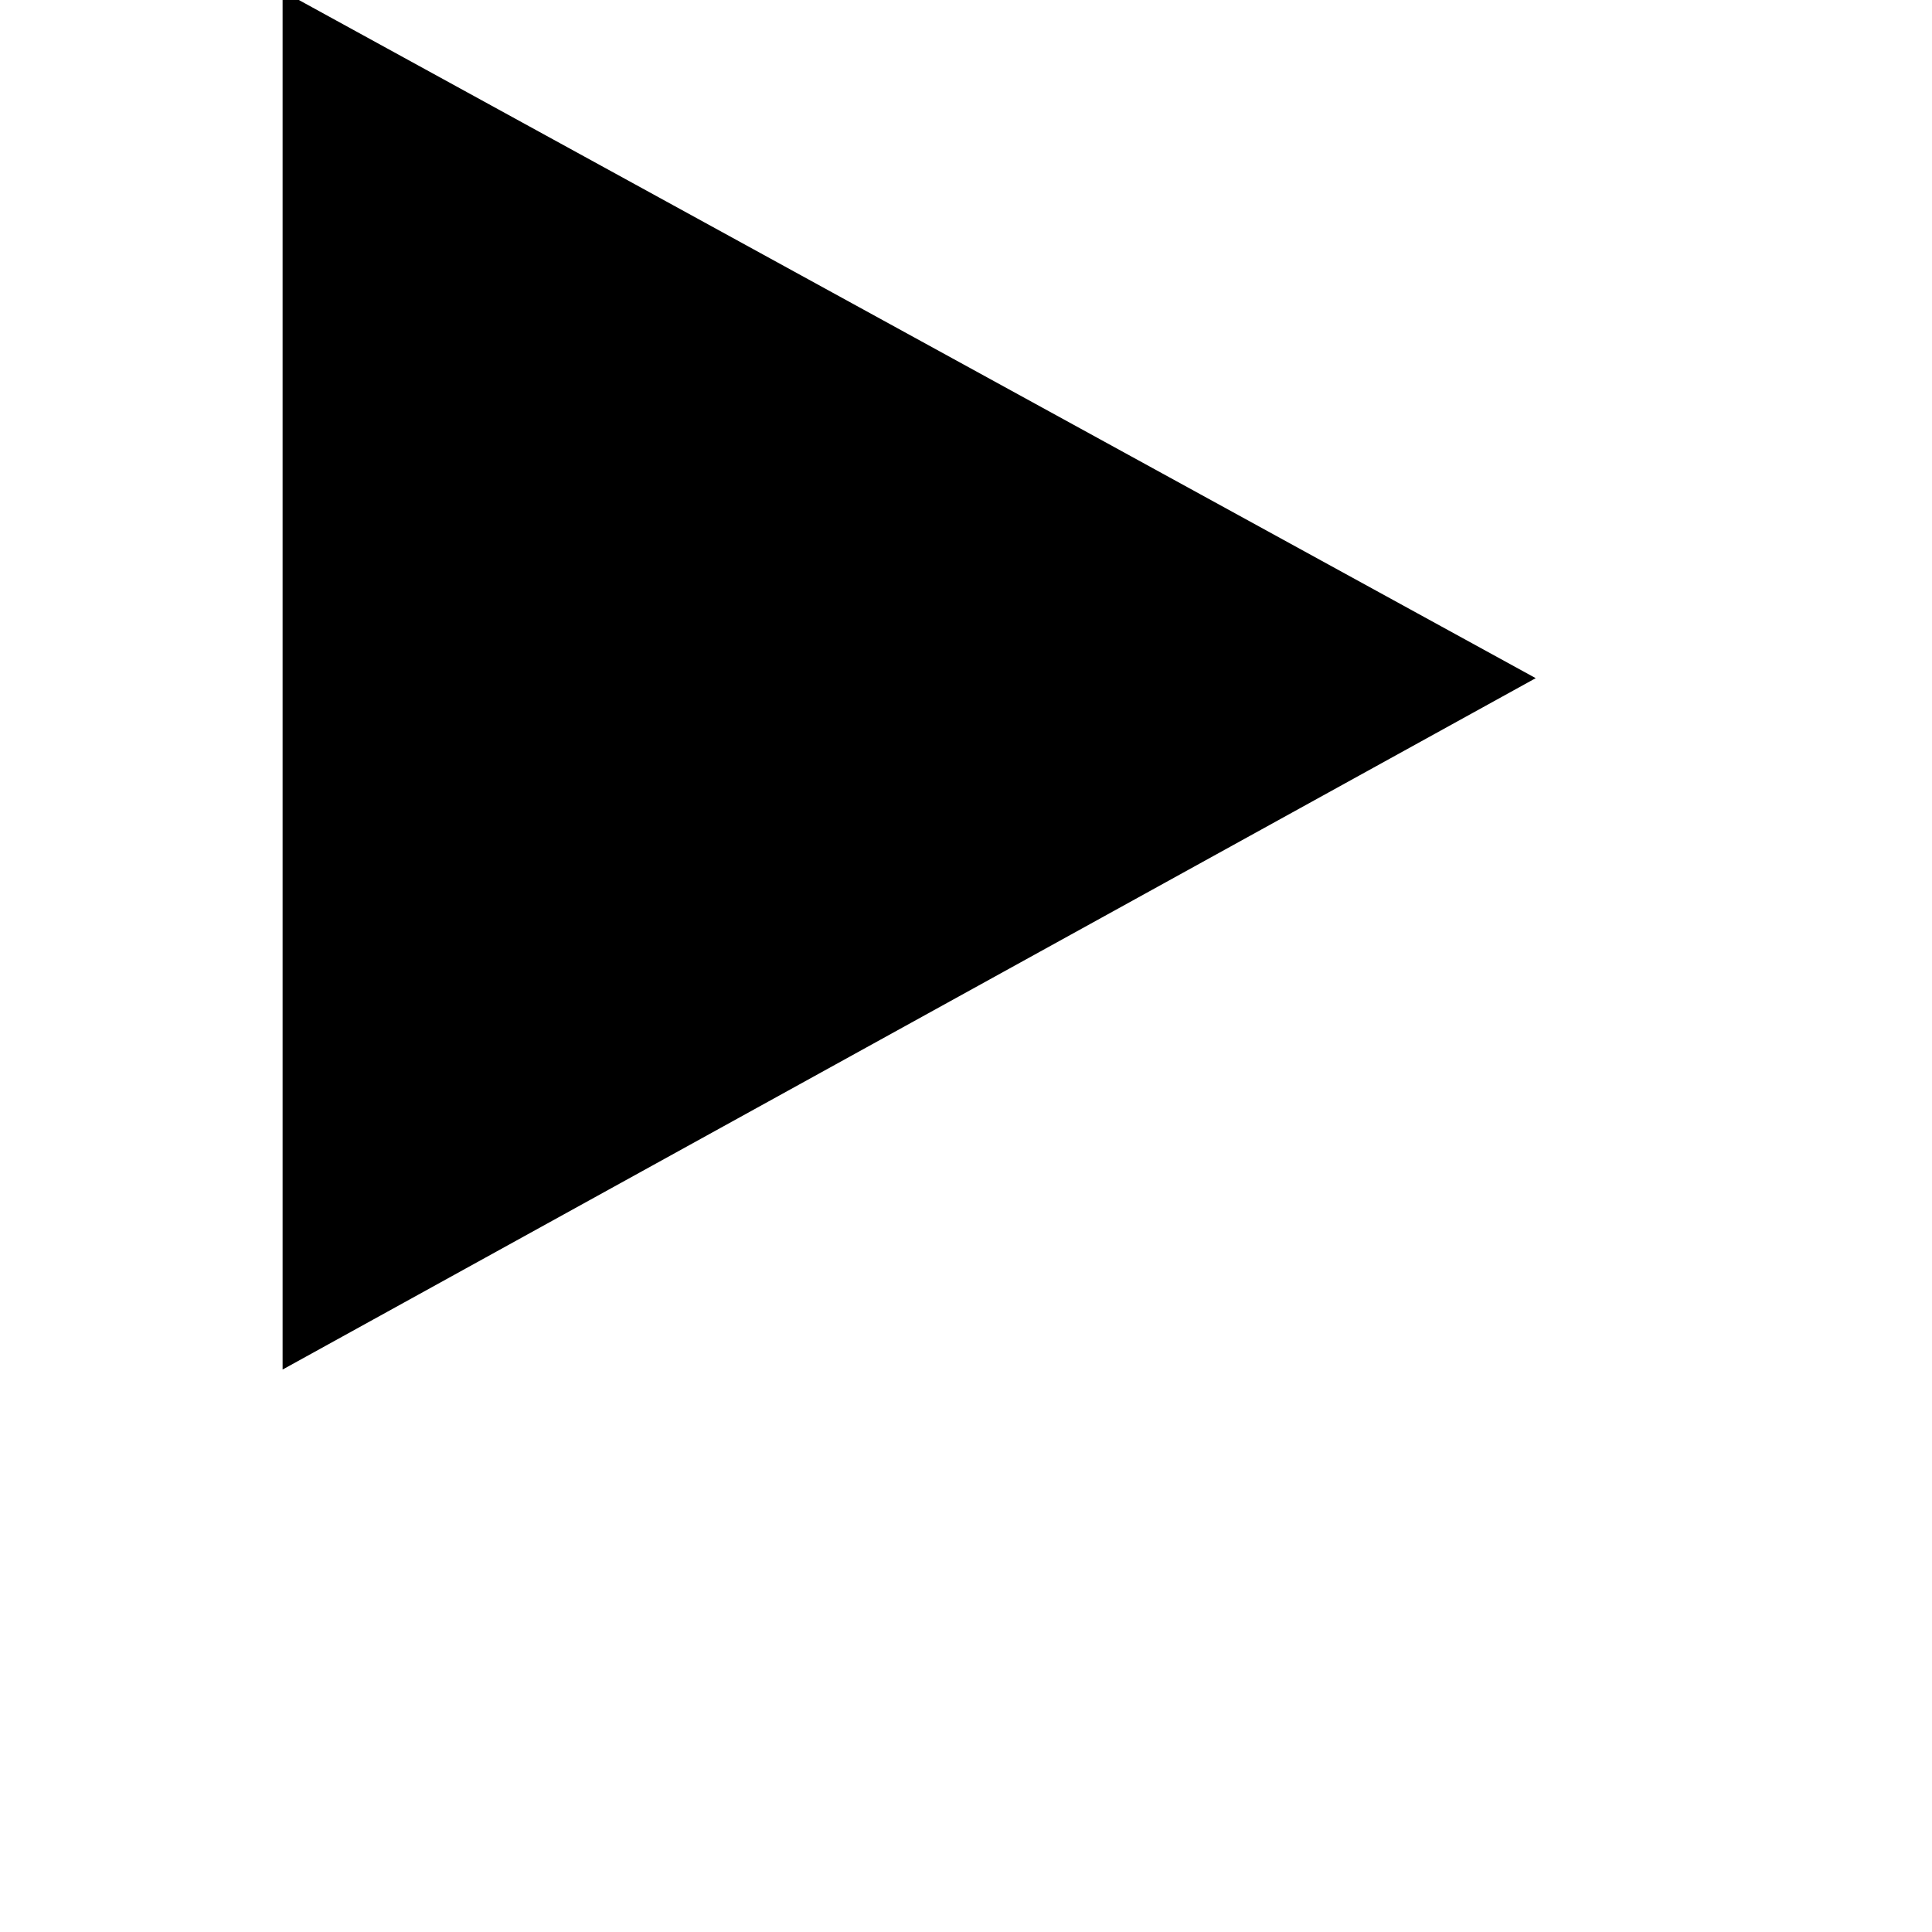 <svg id="svg2" xmlns:rdf="http://www.w3.org/1999/02/22-rdf-syntax-ns#" xmlns="http://www.w3.org/2000/svg" height="50mm" width="50mm" version="1.1" xmlns:cc="http://creativecommons.org/ns#" xmlns:dc="http://purl.org/dc/elements/1.1/" viewBox="0 0 200 250">
 <g id="layer1" transform="translate(0 -875.2)">
  <path id="path4156" style="stroke:#000;stroke-width:10.2;fill:#000" d="m16.668 882.66v161.12l146.47-80.812z"/>
 </g>
</svg>

